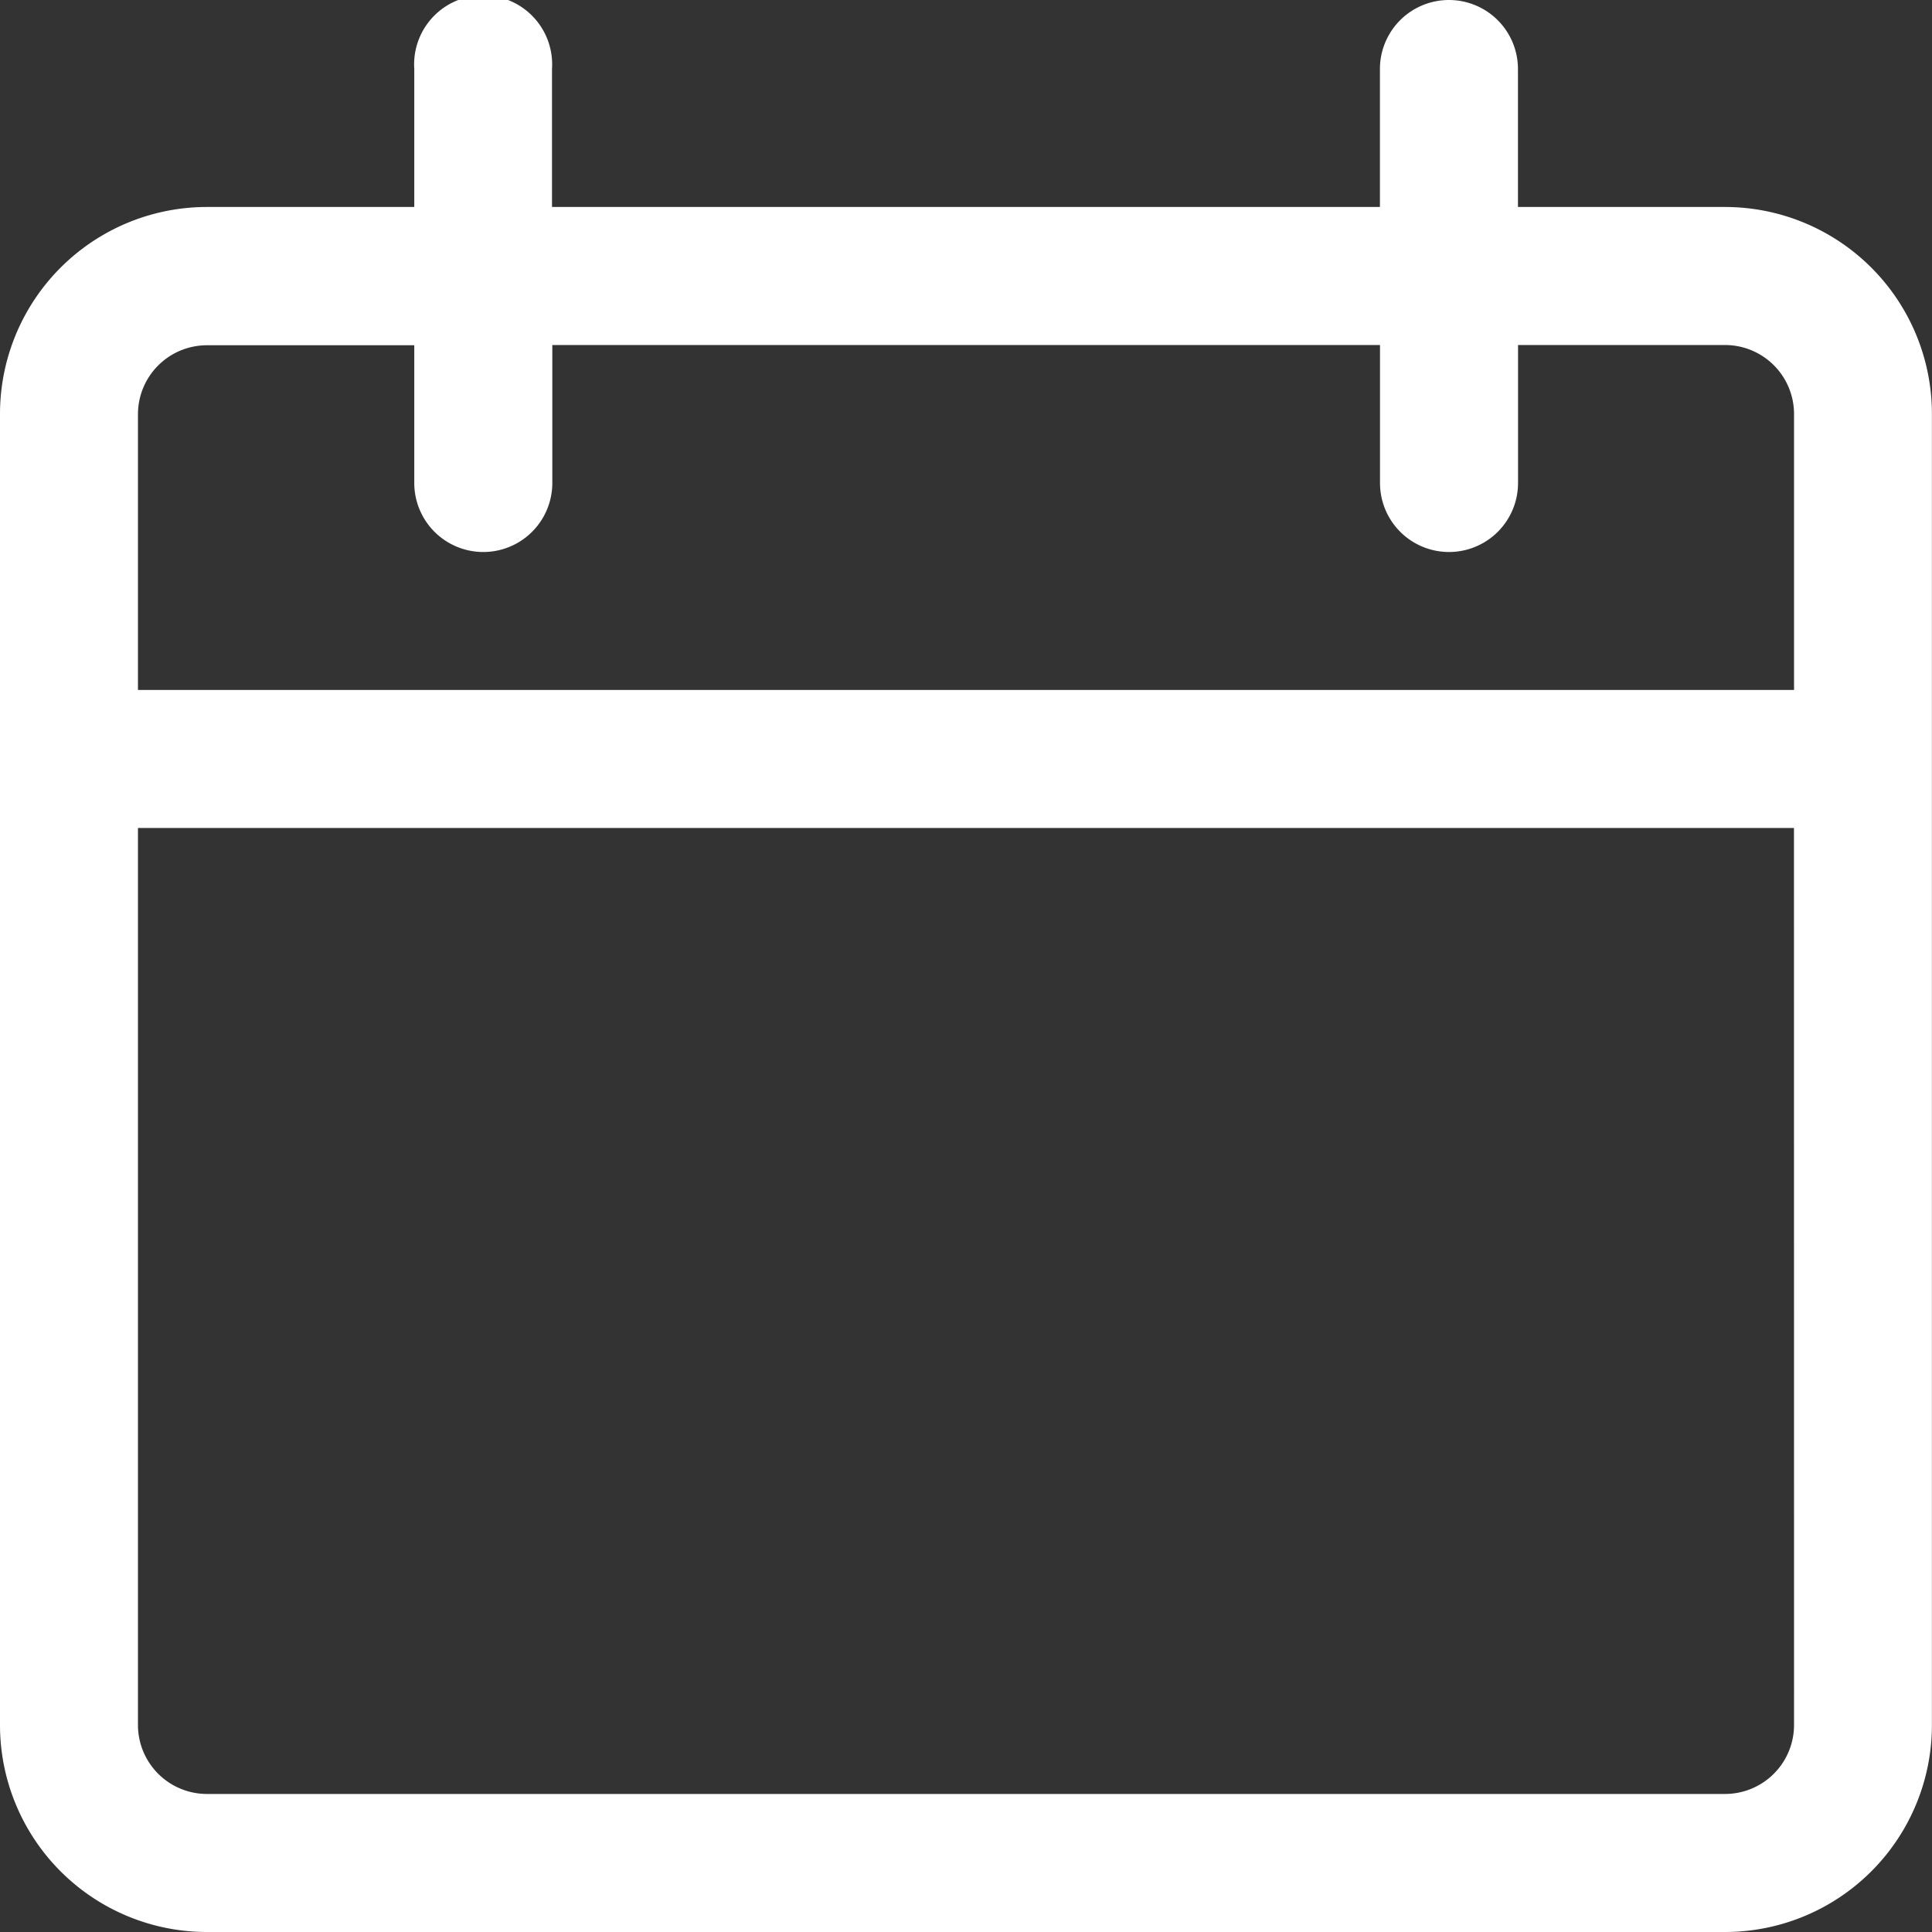 <svg id="date" xmlns="http://www.w3.org/2000/svg" width="24.717" height="24.717" viewBox="0 0 24.717 24.717">
  <rect x="0" y="0" width="24.717" height="24.717" fill="#333333" stroke="none"/>
  <g id="Group_2470" data-name="Group 2470">
    <g id="Group_2469" data-name="Group 2469">
      <path id="Path_16505" data-name="Path 16505" d="M22.069,2.648H19.42V.883a.883.883,0,1,0-1.766,0V2.648H7.062V.883A.883.883,0,1,0,5.3.883V2.648H2.648A2.648,2.648,0,0,0,0,5.3V22.069a2.648,2.648,0,0,0,2.648,2.648h19.42a2.648,2.648,0,0,0,2.648-2.648V5.3A2.648,2.648,0,0,0,22.069,2.648Zm.883,19.42a.883.883,0,0,1-.883.883H2.648a.883.883,0,0,1-.883-.883V10.593H22.951Zm0-13.241H1.765V5.3a.883.883,0,0,1,.883-.883H5.3V6.179a.883.883,0,0,0,1.766,0V4.414H17.655V6.179a.883.883,0,1,0,1.766,0V4.414h2.648a.883.883,0,0,1,.883.883V8.827Z" fill="#fff"/>
    </g>
  </g>
</svg>
